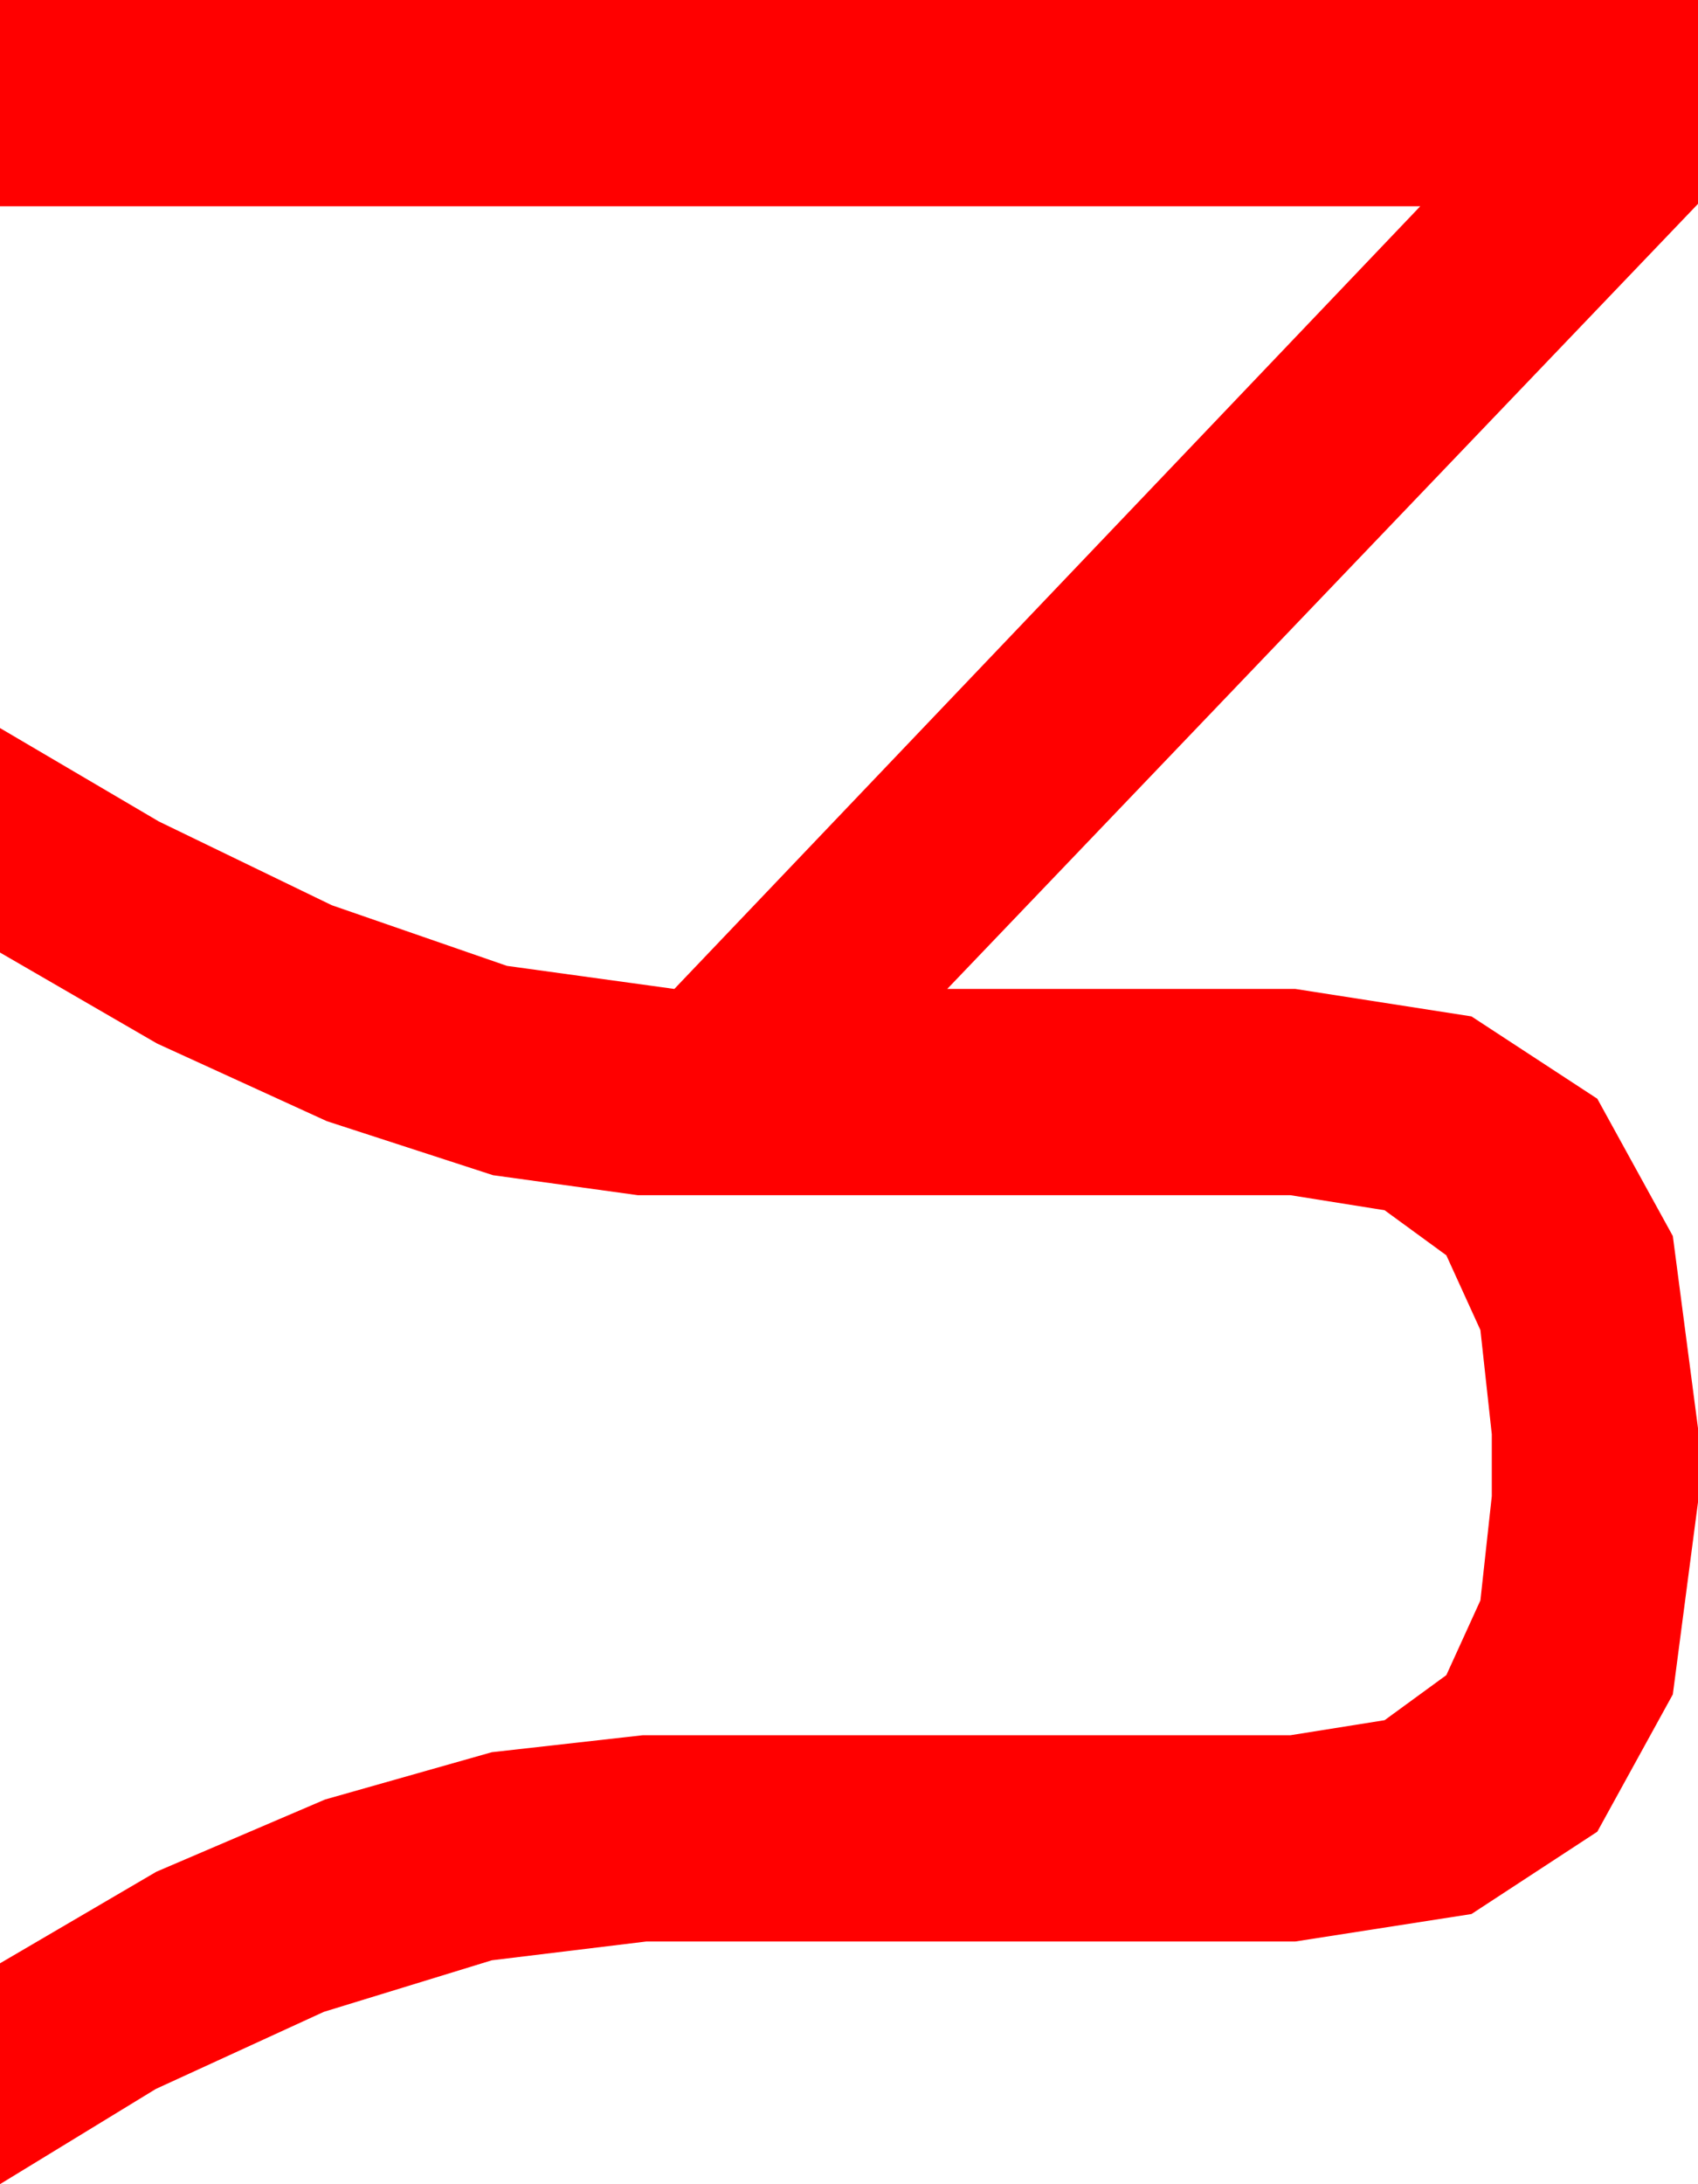 <?xml version="1.0" encoding="utf-8"?>
<!DOCTYPE svg PUBLIC "-//W3C//DTD SVG 1.1//EN" "http://www.w3.org/Graphics/SVG/1.1/DTD/svg11.dtd">
<svg width="41.016" height="52.734" xmlns="http://www.w3.org/2000/svg" xmlns:xlink="http://www.w3.org/1999/xlink" xmlns:xml="http://www.w3.org/XML/1998/namespace" version="1.1">
  <g>
    <g>
      <path style="fill:#FF0000;fill-opacity:1" d="M0,0L41.016,0 41.016,4.922 22.881,23.877 31.289,23.877 35.544,24.54 38.584,26.528 40.408,29.843 41.016,34.482 41.016,36.27 40.408,40.909 38.584,44.224 35.544,46.212 31.289,46.875 15.615,46.875 11.88,47.329 7.822,48.574 3.765,50.435 0,52.734 0,47.402 3.779,45.19 7.852,43.447 11.88,42.305 15.527,41.895 31.172,41.895 33.446,41.532 34.937,40.444 35.76,38.639 36.035,36.123 36.035,34.629 35.76,32.113 34.937,30.308 33.446,29.22 31.172,28.857 15.41,28.857 11.909,28.374 7.896,27.07 3.794,25.195 0,22.998 0,17.578 3.838,19.834 8.013,21.855 12.246,23.32 16.289,23.877 34.307,4.98 0,4.98 0,0z" />
    </g>
  </g>
</svg>